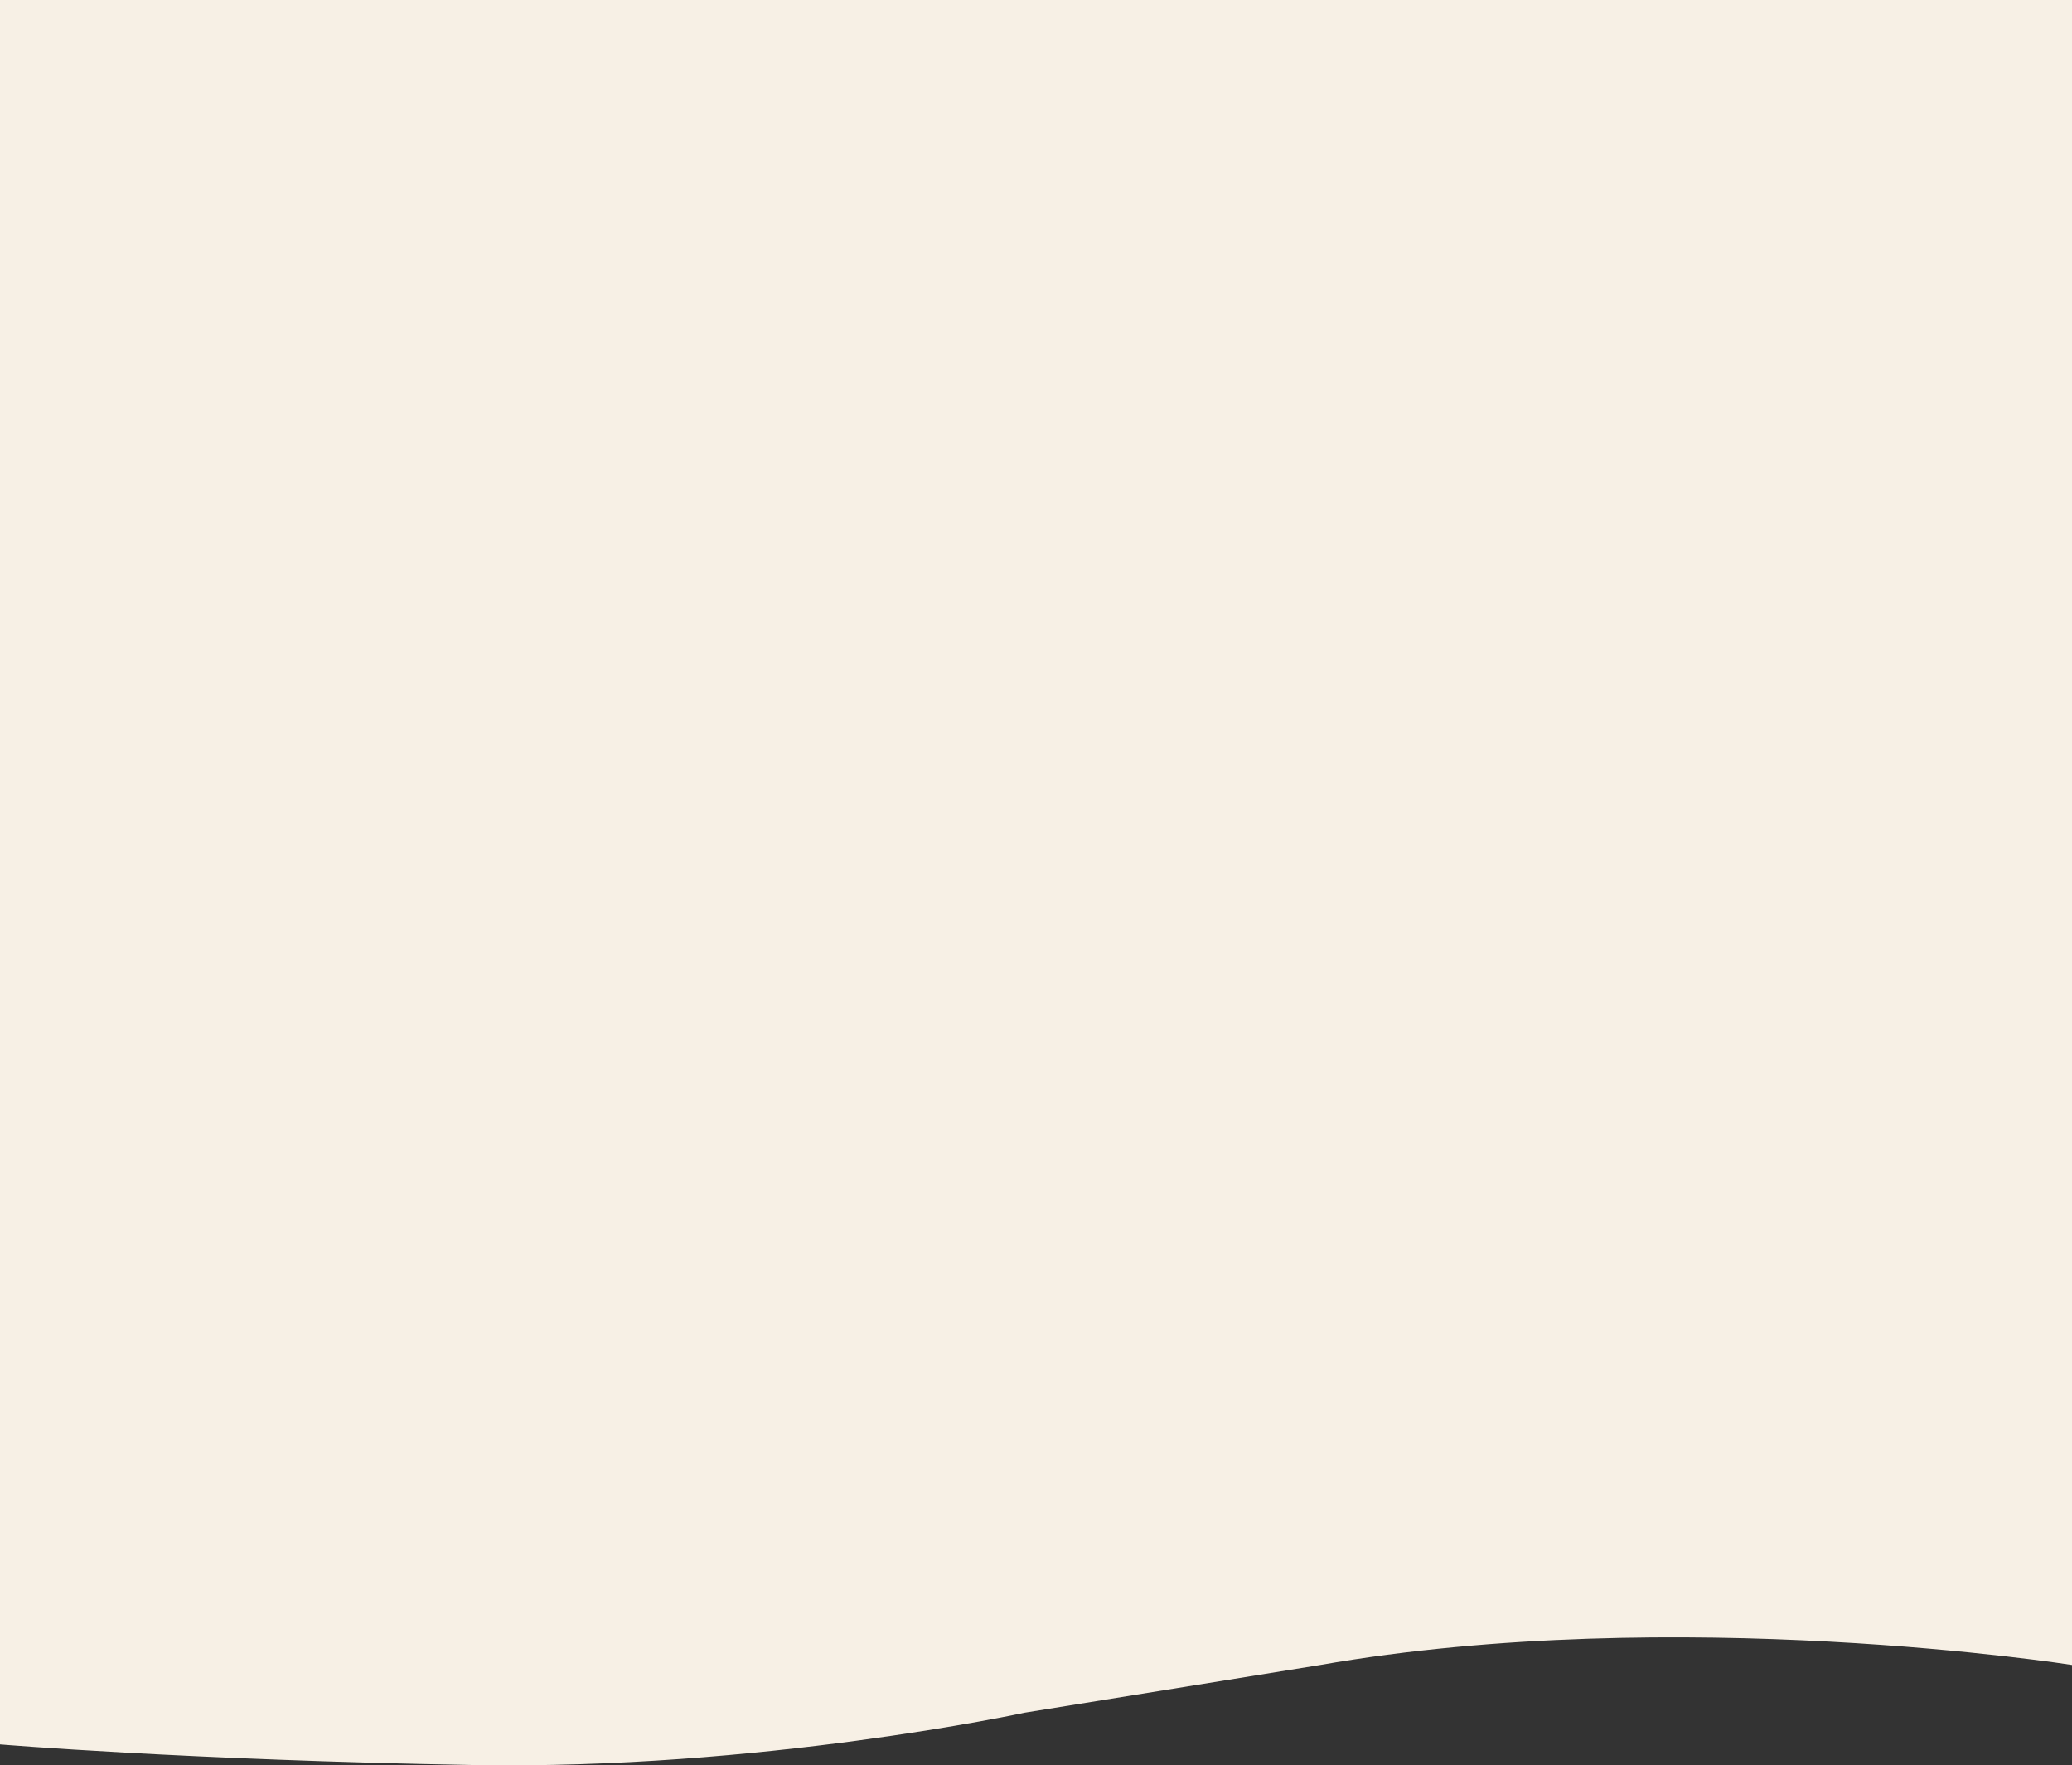 <svg xmlns="http://www.w3.org/2000/svg" viewBox="0 0 1200 1022.12"><rect x="0" y="0" width="1200" height="1022.12" fill="#333333" stroke="none"/><defs><style>.cls-1{fill:#f7f0e5;}</style></defs><title>top-main-wave_3</title><g id="レイヤー_2" data-name="レイヤー 2"><g id="レイヤー_1-2" data-name="レイヤー 1"><path class="cls-1" d="M593.48,991.63l171-27.6C970.85,928,1200,964,1200,964V0H0V1010s107.78,9,273.93,11.93S593.48,991.63,593.48,991.63Z"/></g></g></svg>